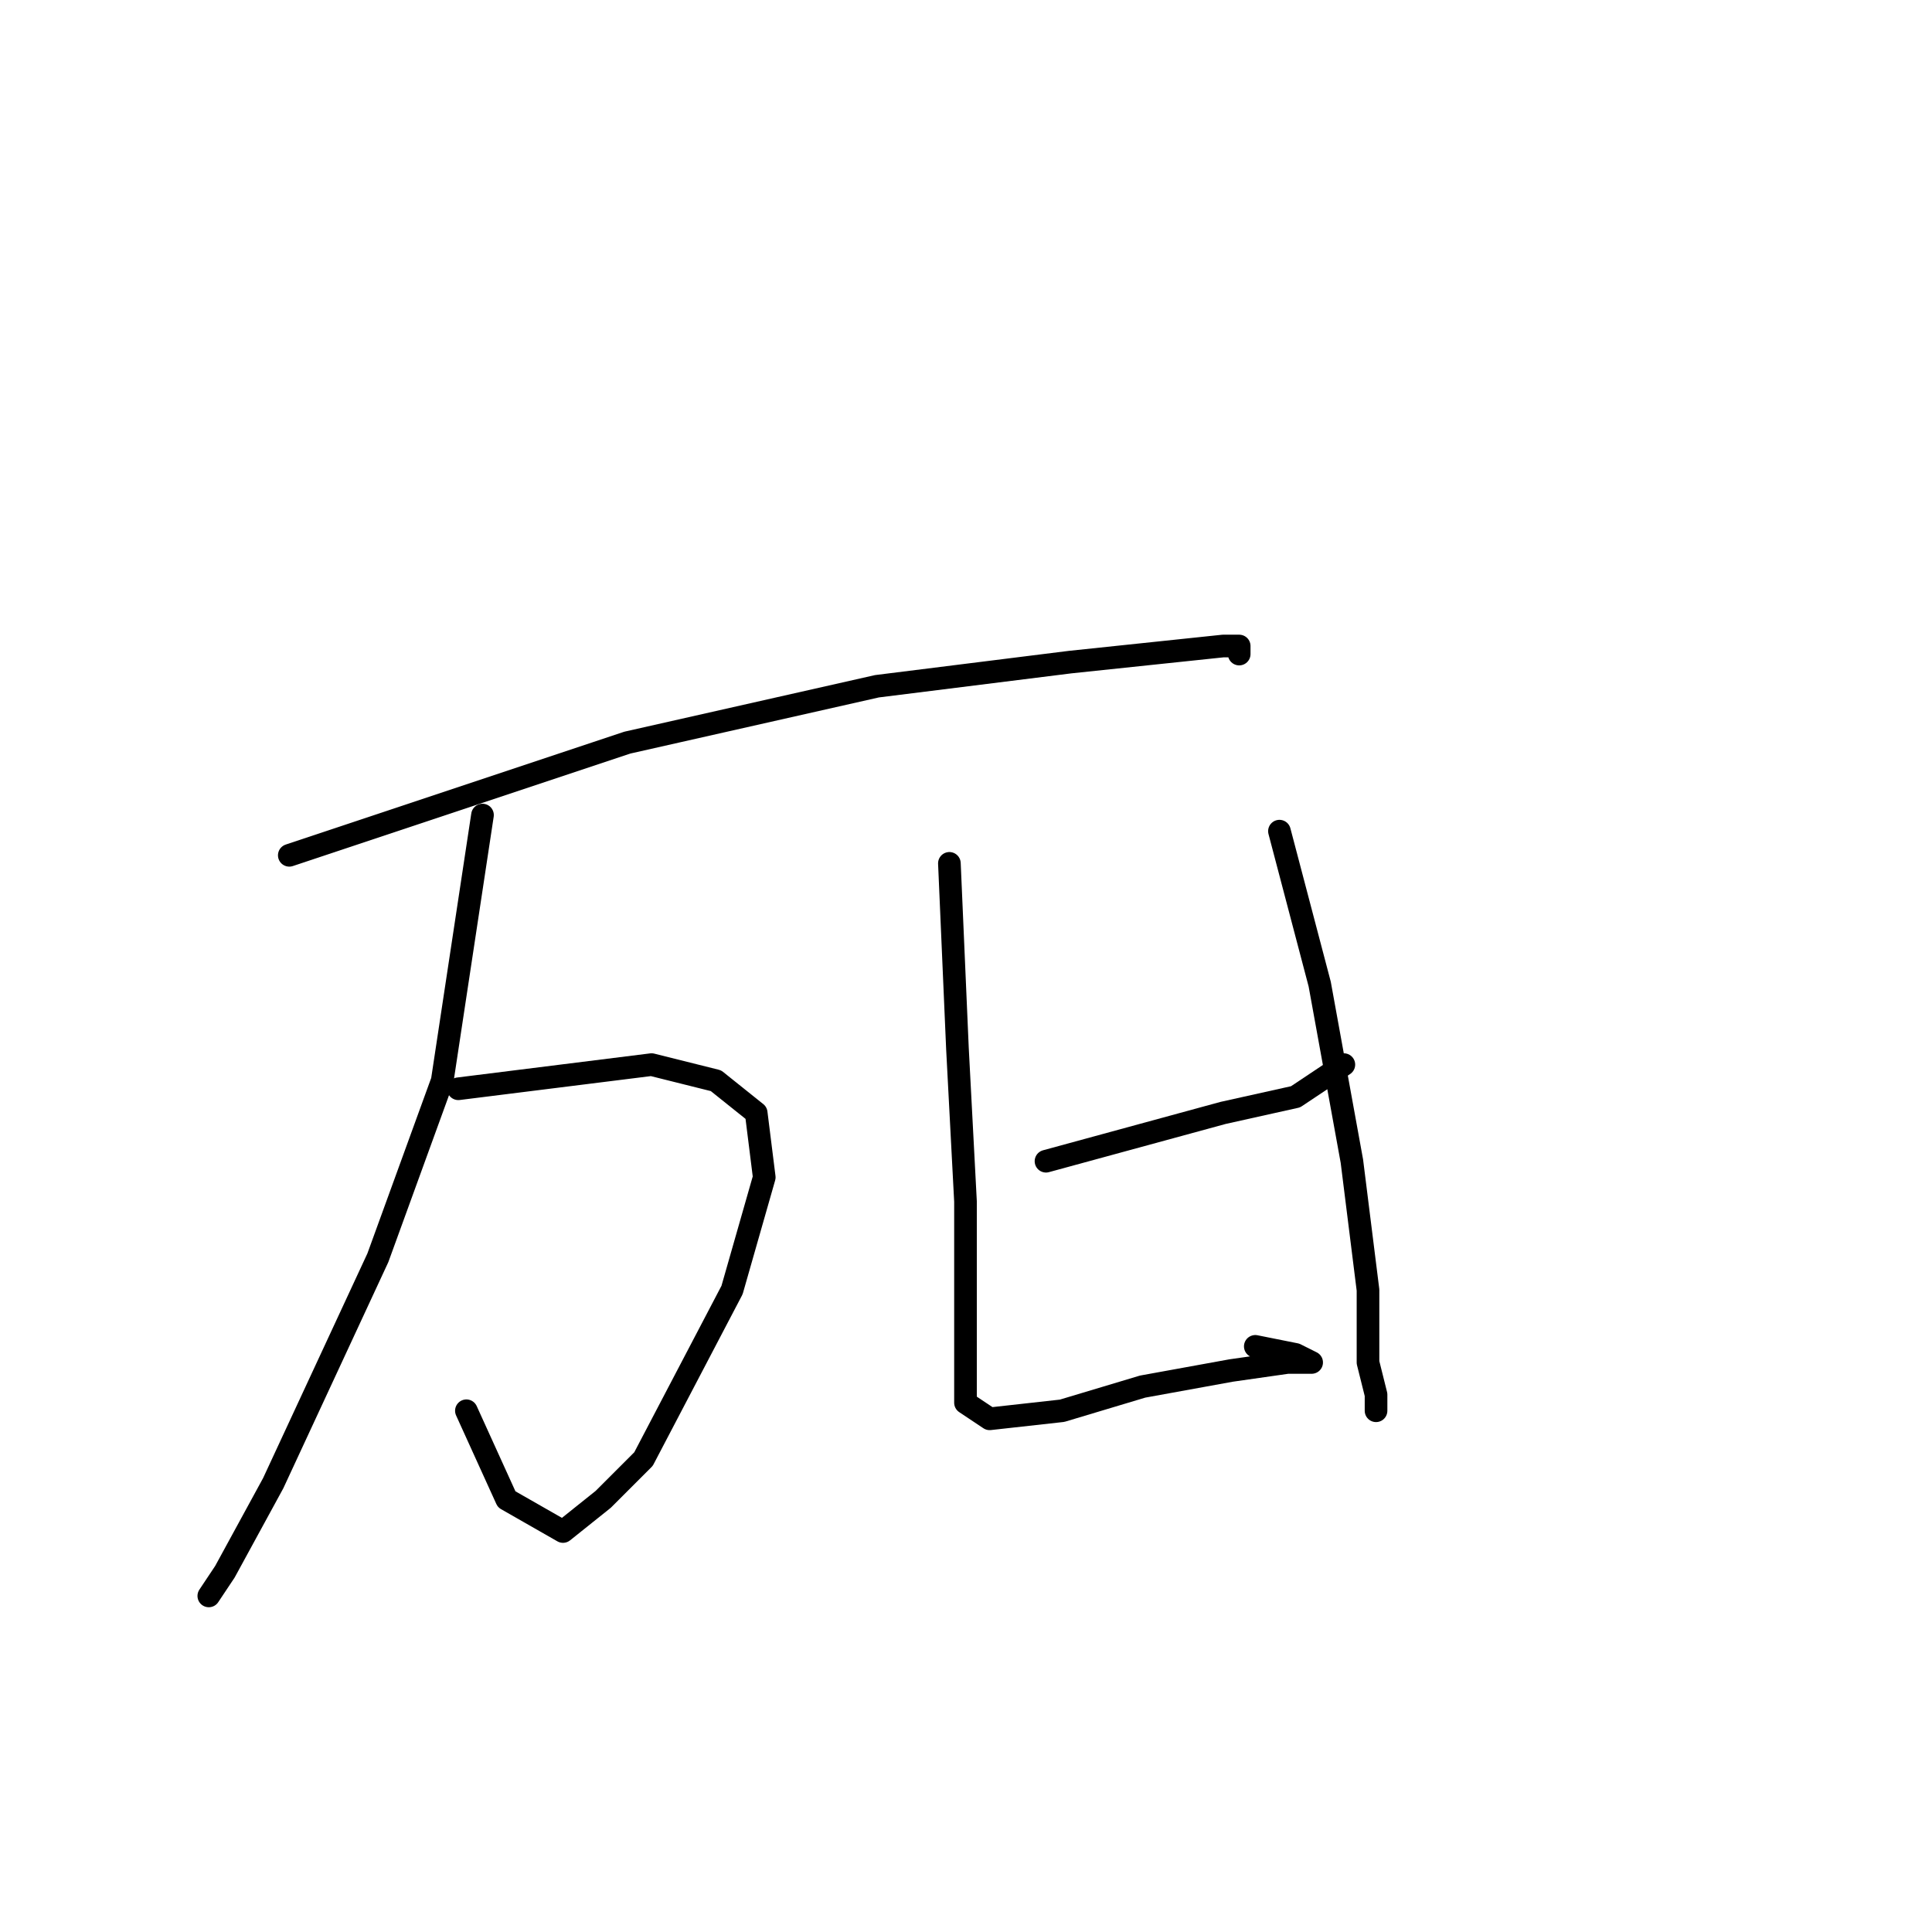 <?xml version="1.0" standalone="no"?>
    <svg width="256" height="256" xmlns="http://www.w3.org/2000/svg" version="1.1">
    <polyline stroke="black" stroke-width="3" stroke-linecap="round" fill="transparent" stroke-linejoin="round" points="38.333 113.333 83.133 98.4 116.2 90.933 141.8 87.733 162.067 85.6 164.2 85.6 164.2 86.667 164.2 86.667 " />
        <polyline stroke="black" stroke-width="3" stroke-linecap="round" fill="transparent" stroke-linejoin="round" points="60.733 144.267 86.333 141.067 94.867 143.2 100.2 147.467 101.267 156 97 170.933 85.267 193.333 79.933 198.667 74.6 202.933 67.133 198.667 61.8 186.933 61.8 186.933 " />
        <polyline stroke="black" stroke-width="3" stroke-linecap="round" fill="transparent" stroke-linejoin="round" points="63.933 108 58.6 143.2 50.067 166.667 36.2 196.533 29.8 208.267 27.667 211.467 27.667 211.467 " />
        <polyline stroke="black" stroke-width="3" stroke-linecap="round" fill="transparent" stroke-linejoin="round" points="125.8 114.4 126.867 138.933 127.933 159.2 127.933 178.4 127.933 182.667 127.933 185.867 131.133 188 140.733 186.933 151.4 183.733 163.133 181.6 170.6 180.533 173.8 180.533 171.667 179.467 166.333 178.4 166.333 178.4 " />
        <polyline stroke="black" stroke-width="3" stroke-linecap="round" fill="transparent" stroke-linejoin="round" points="138.6 153.867 162.067 147.467 171.667 145.333 178.067 141.067 178.067 141.067 " />
        <polyline stroke="black" stroke-width="3" stroke-linecap="round" fill="transparent" stroke-linejoin="round" points="169.533 110.133 174.867 130.4 179.133 153.867 181.267 170.933 181.267 180.533 182.333 184.8 182.333 186.933 182.333 186.933 " />
        </svg>